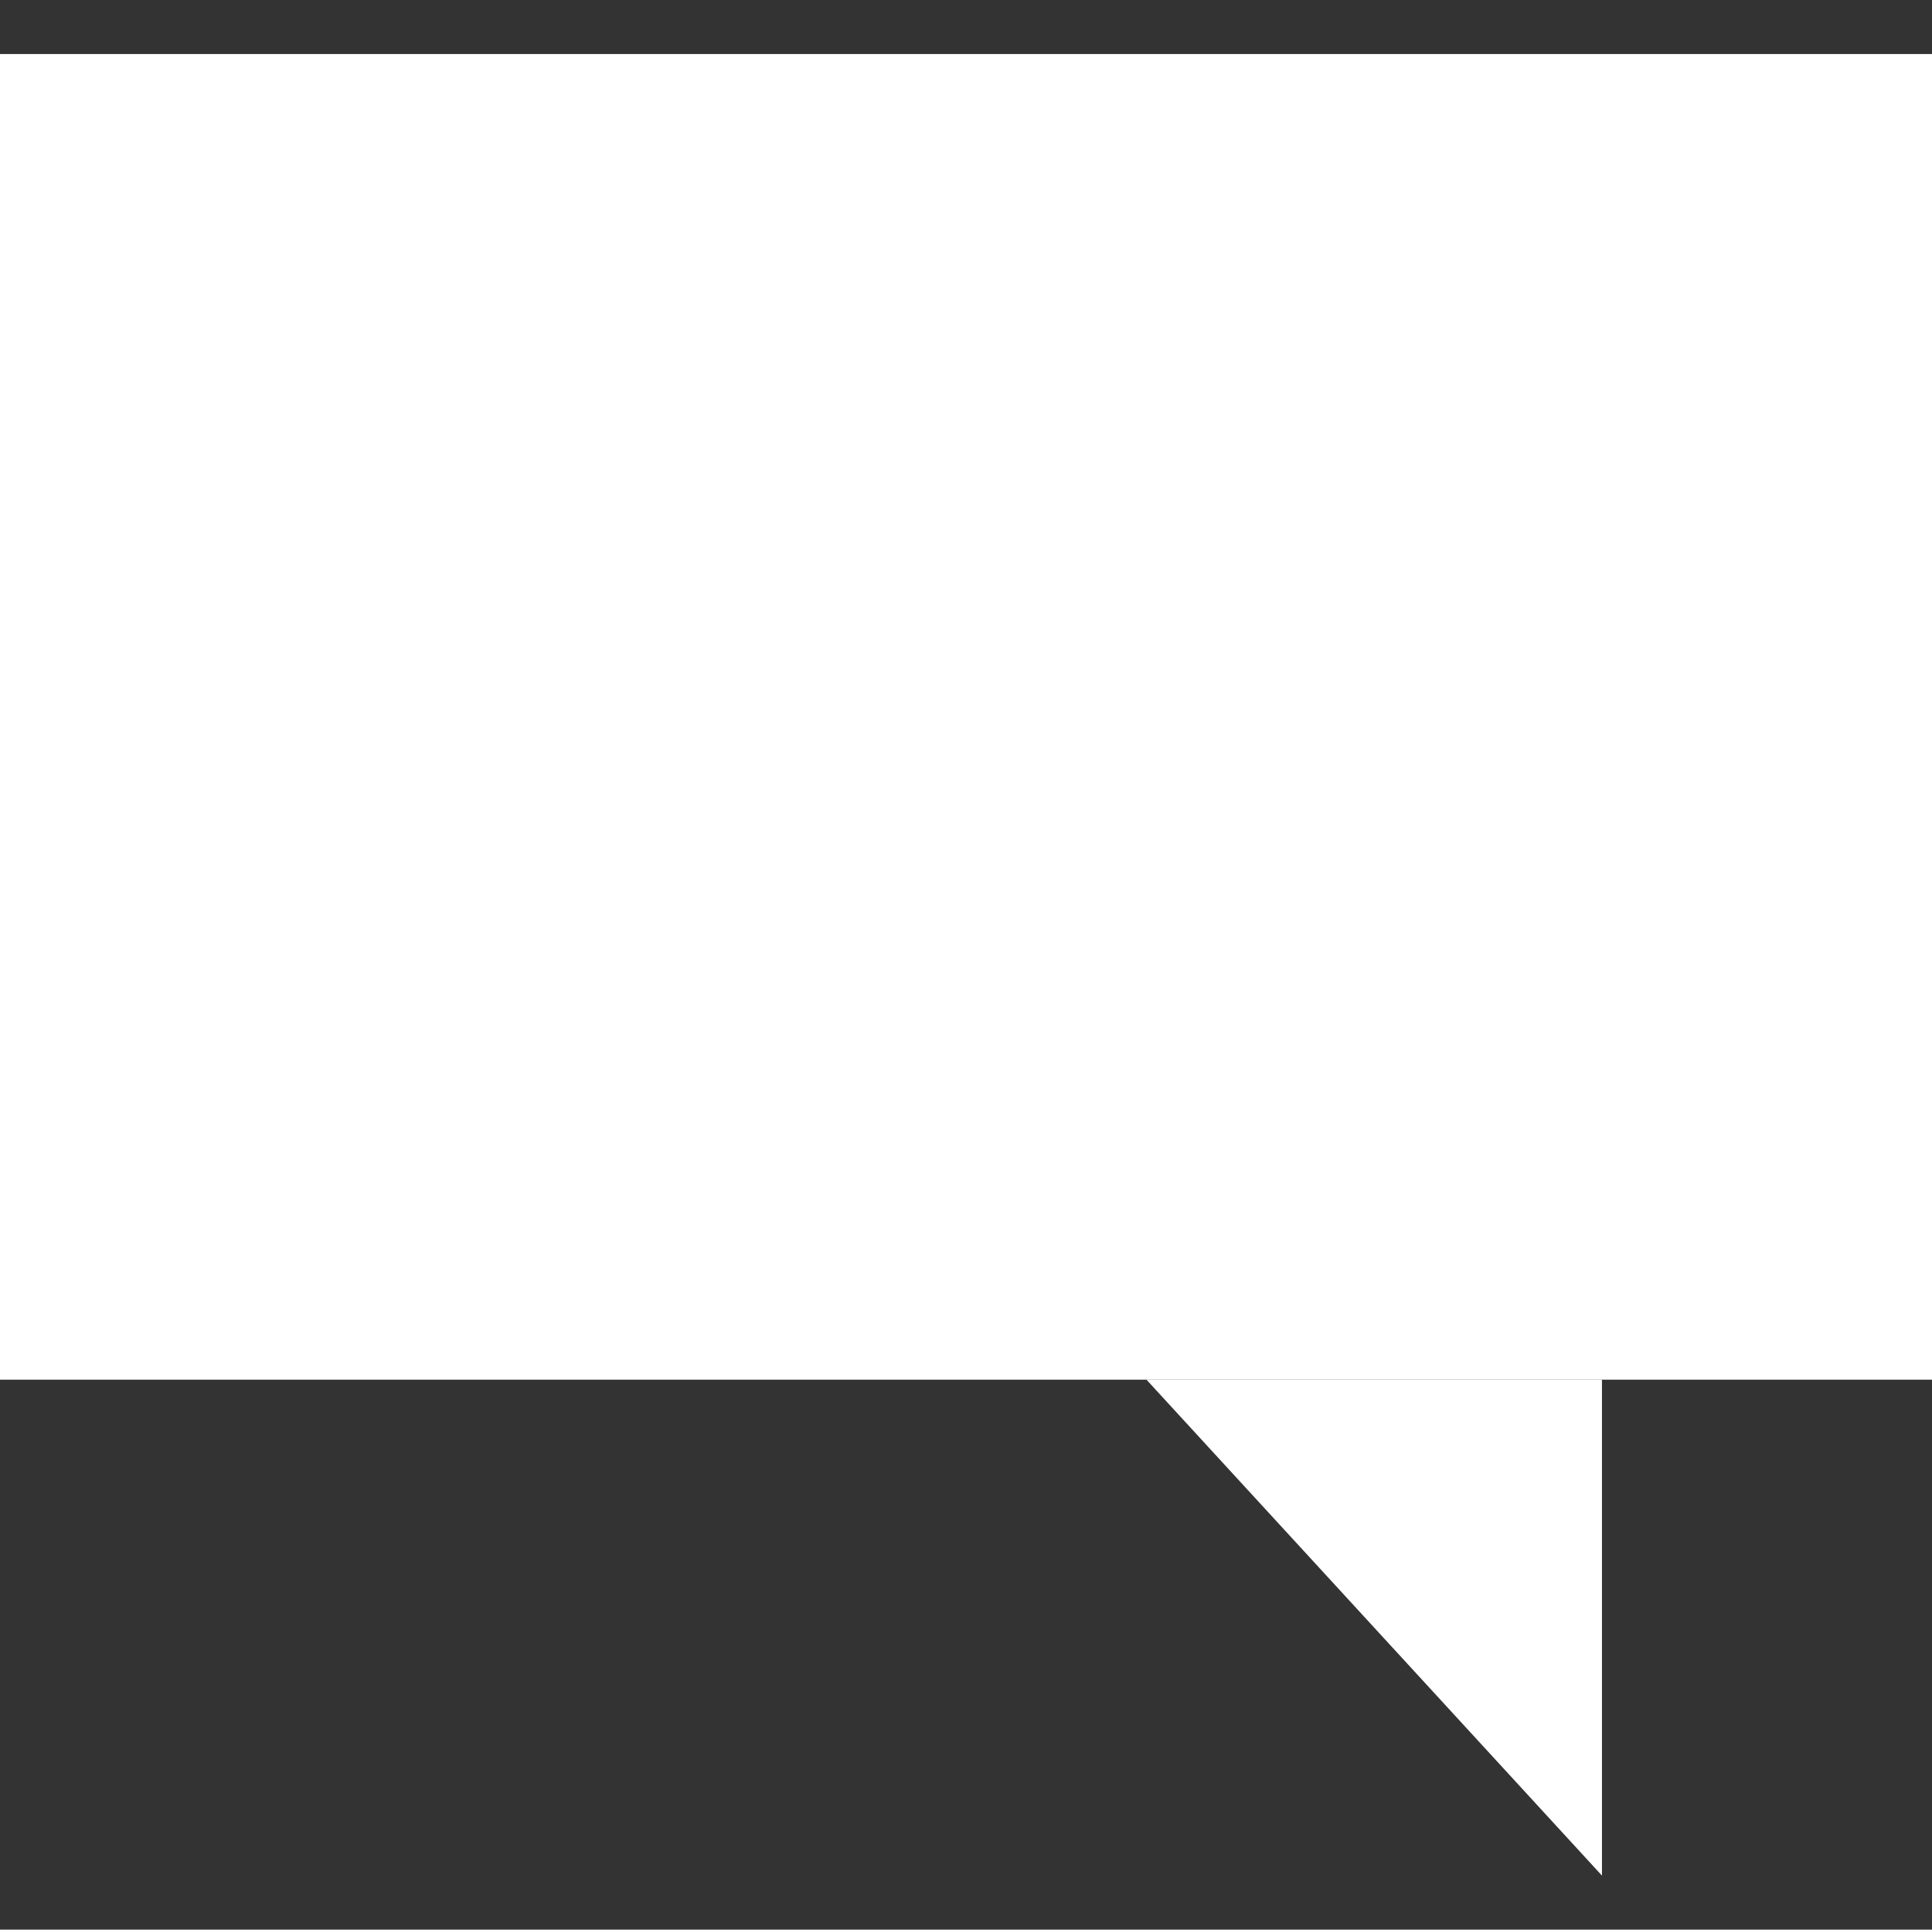<?xml version="1.0" encoding="utf-8"?>
<!-- Generator: Adobe Illustrator 24.0.1, SVG Export Plug-In . SVG Version: 6.00 Build 0)  -->
<svg version="1.1" id="Слой_1" xmlns="http://www.w3.org/2000/svg" xmlns:xlink="http://www.w3.org/1999/xlink" x="0px" y="0px"
	 viewBox="0 0 100.1 100" style="enable-background:new 0 0 100.1 100;" xml:space="preserve">
<rect x="0" y="0" width="100.1" height="100" fill="#333333" stroke="none"/>
<style type="text/css">
	.st0{fill:#FFFFFF;}
</style>
<title>massages</title>
<g id="Слой_2_1_">
	<rect y="2.8" class="st0" width="100.1" height="68.7"/>
	<polyline class="st0" points="59.4,71.5 83,97.2 83,71.5 	"/>
</g>
</svg>
